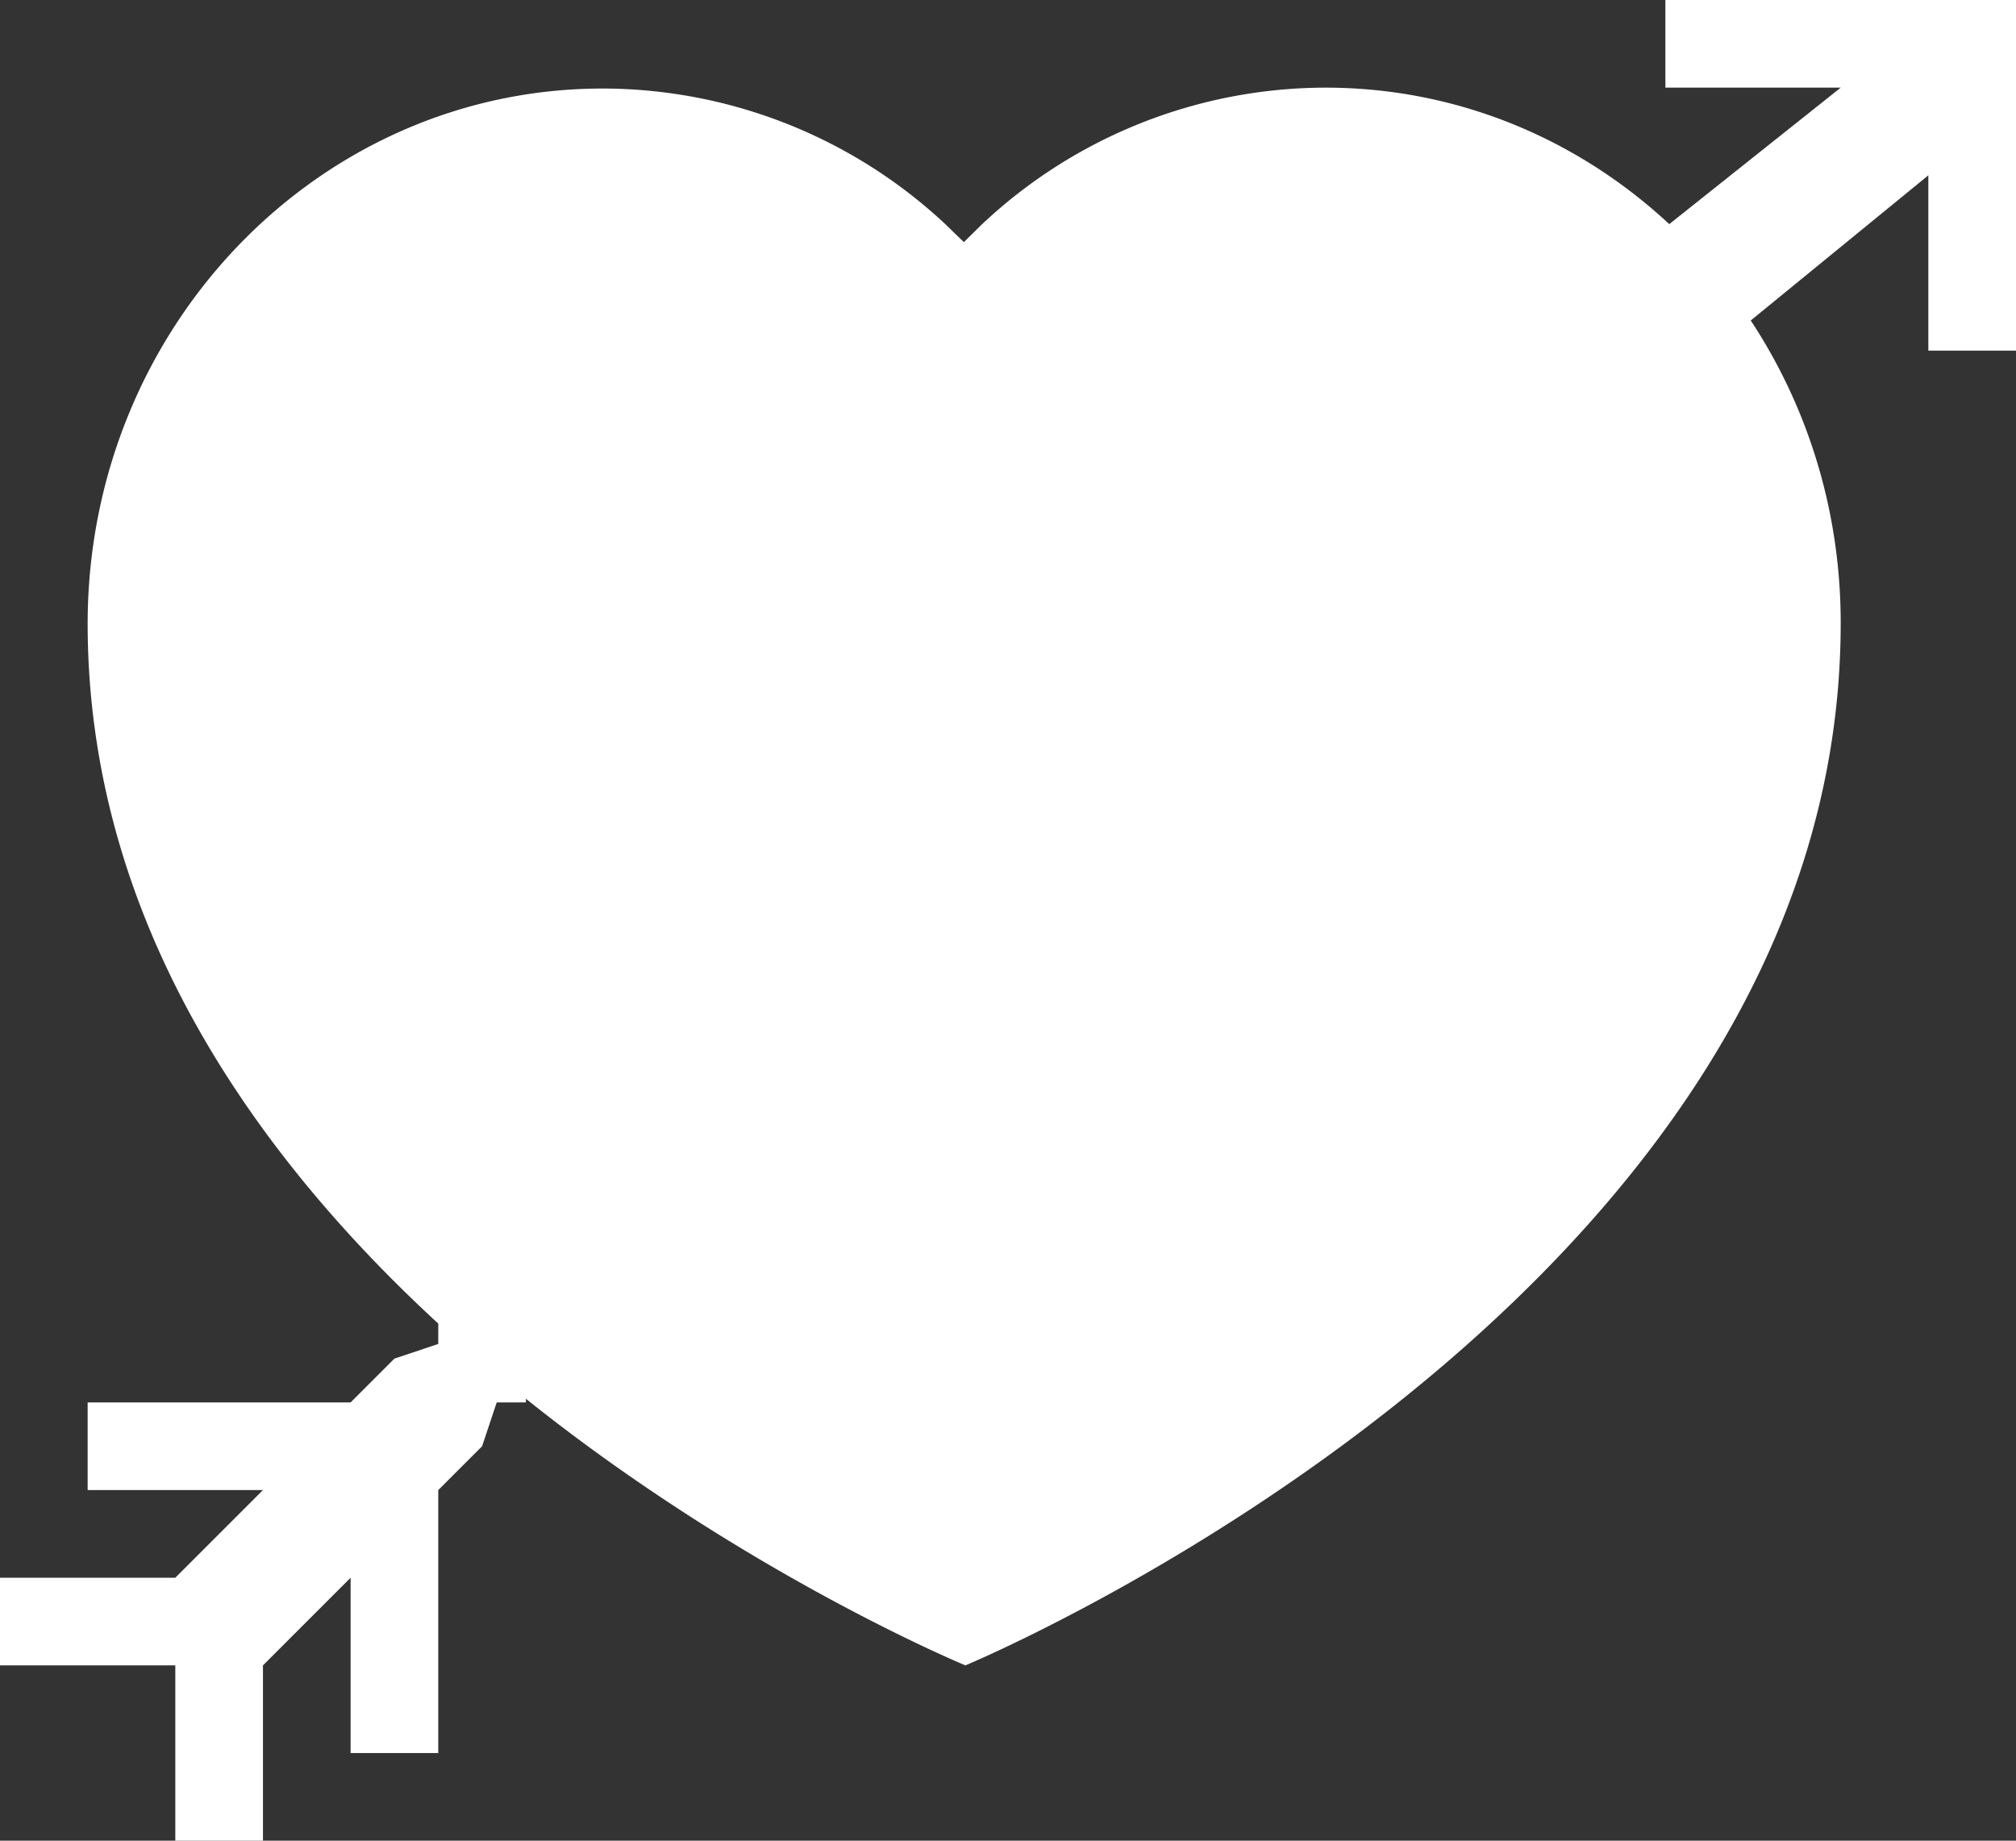 <svg xmlns="http://www.w3.org/2000/svg" width="23" height="21" viewBox="0 0 23 21">
  <rect x="0" y="0" width="23" height="21" fill="#333333" stroke="none"/>
  <g fill="none" fill-rule="nonzero">
    <path fill="#FFF" d="M10.996 2.763l.203-.2A5.726 5.726 0 0 1 15.116 1C18.362.996 20.996 3.725 21 7.097 21.01 14.845 11.014 19 11.014 19S1.01 14.87 1 7.124C.997 3.752 3.624 1.014 6.87 1.01a5.733 5.733 0 0 1 3.921 1.553l.205.199z"/>
    <path fill="#FFF" d="M5 15.333V15h1v1h-.333l-.167.5-.5.5v3H4v-2l-1 1v2H2v-2H0v-1h2l1-1H1v-1h3l.5-.5.5-.167zM23 0h-4v1h2l-4.359 3.47.938 1.144L22 2v2h1z"/>
  </g>
</svg>
